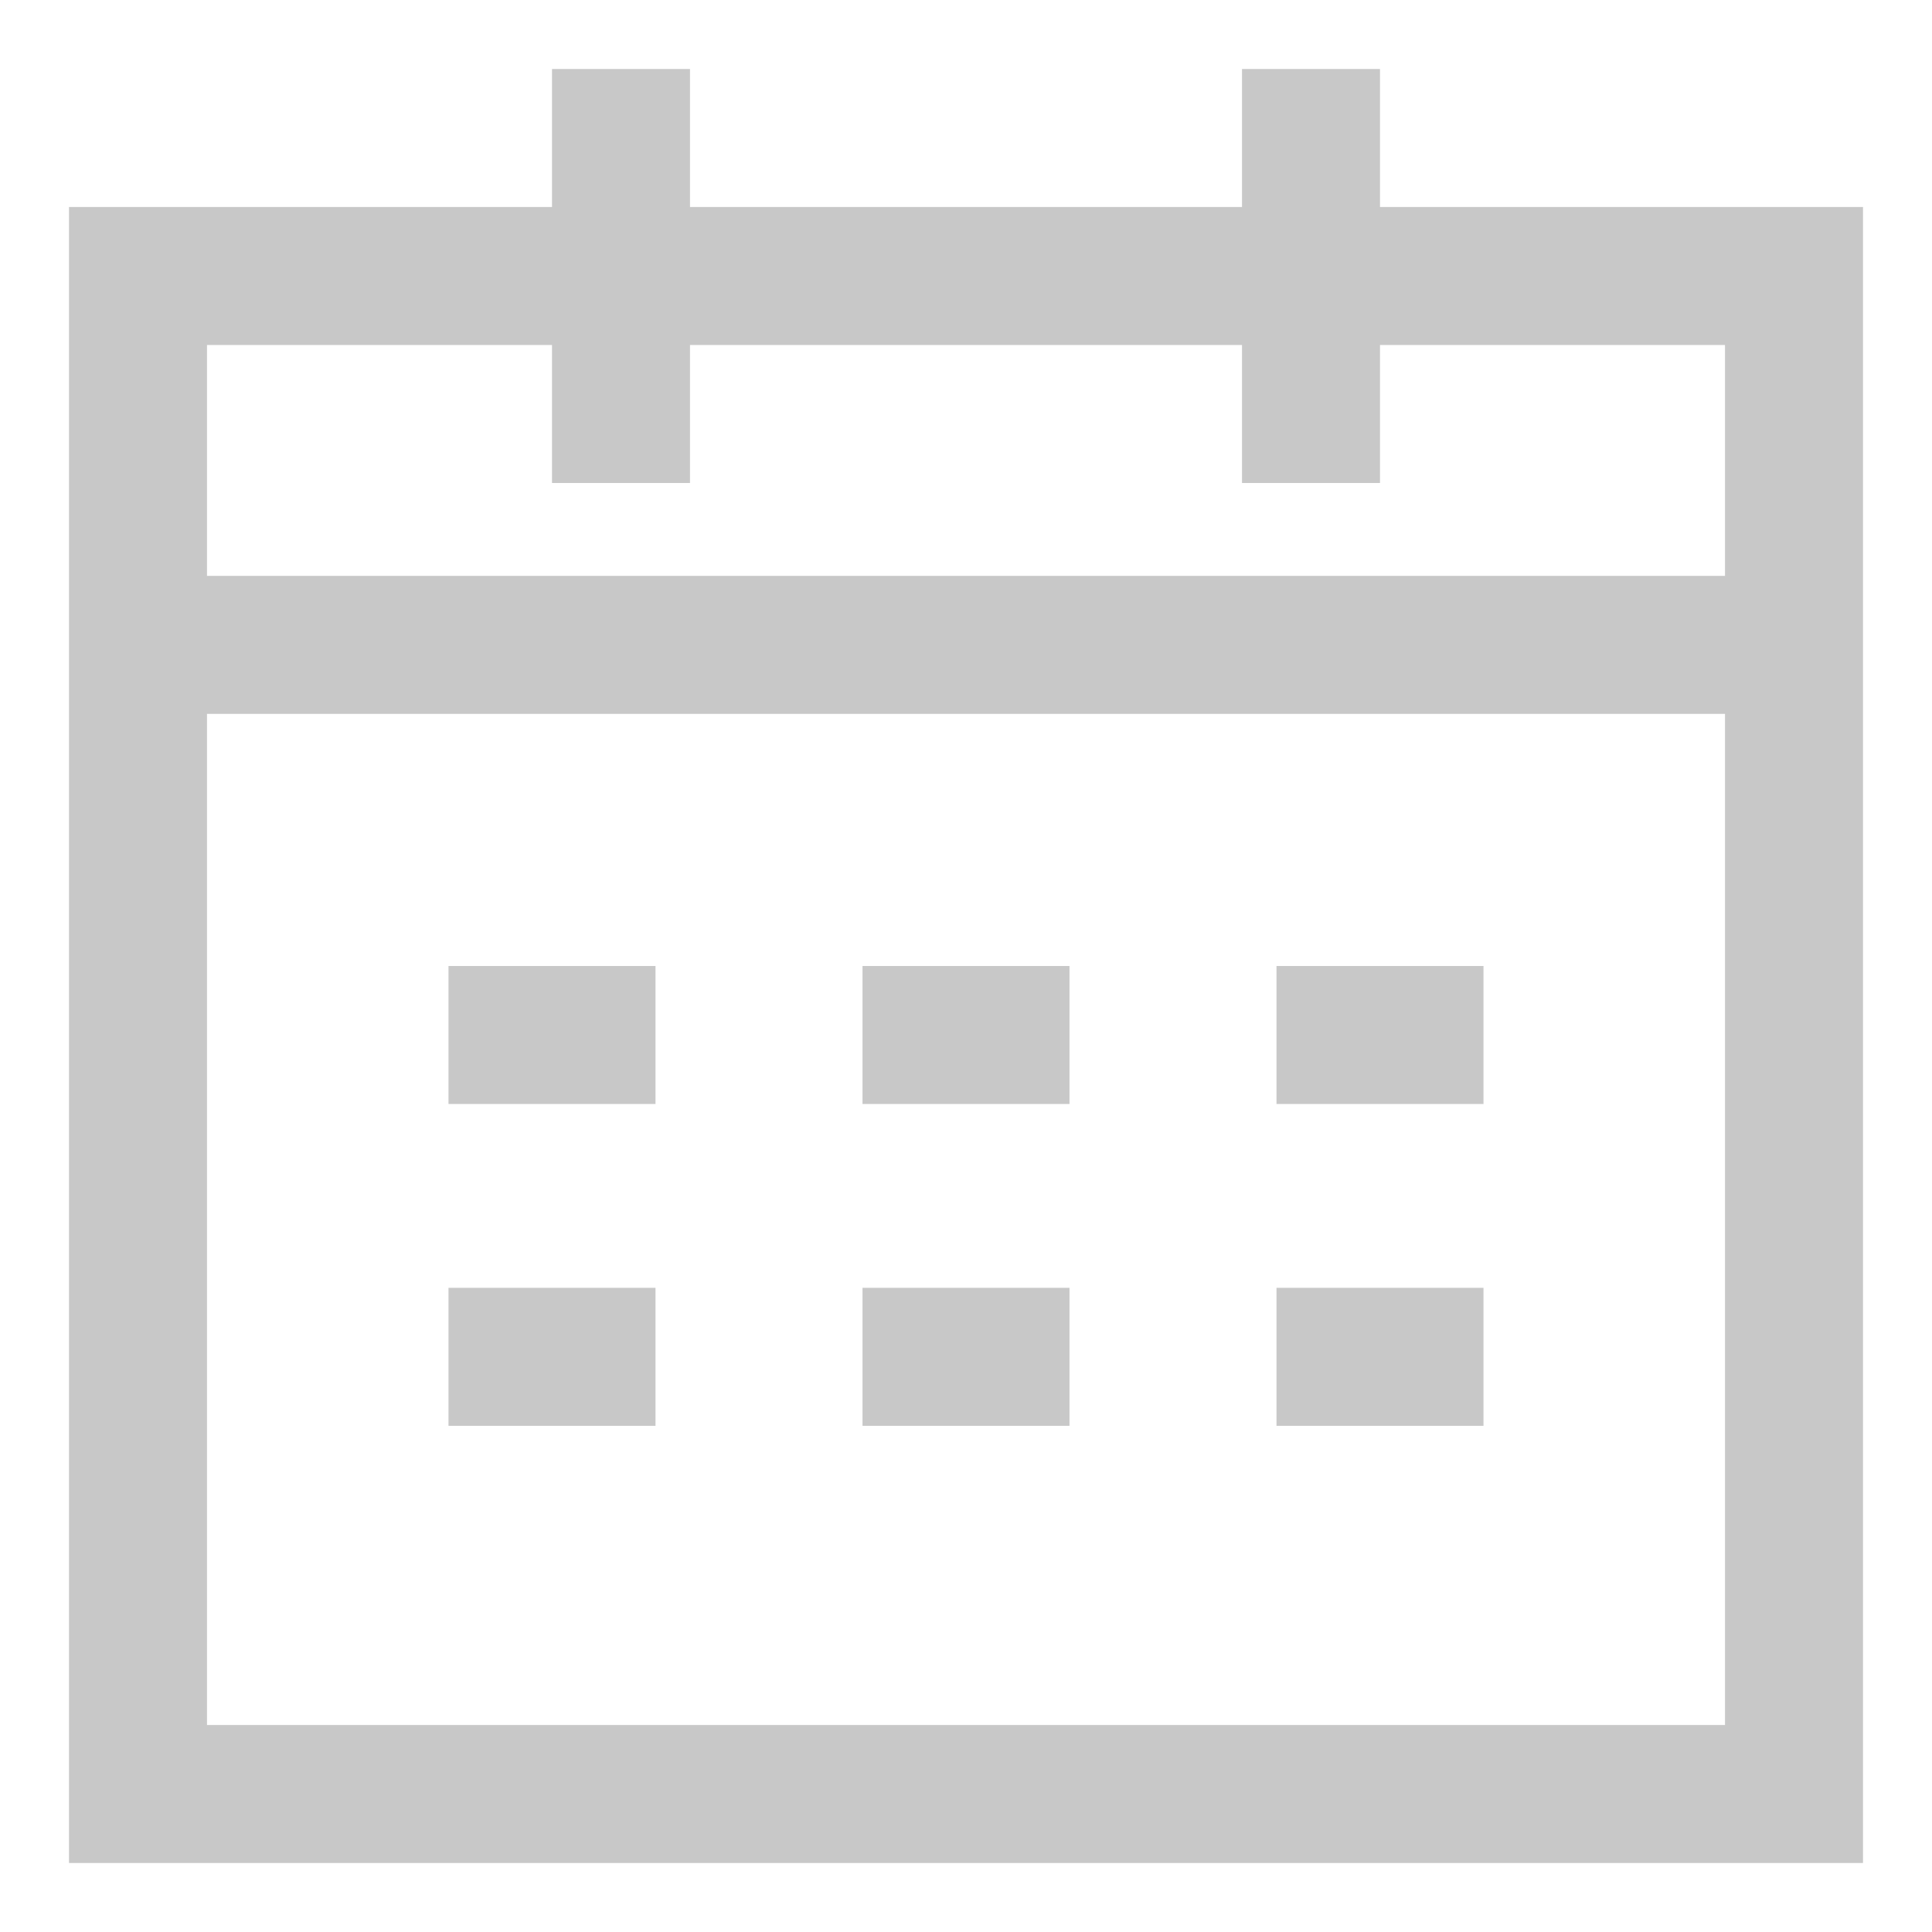 <?xml version="1.0" standalone="no"?><!DOCTYPE svg PUBLIC "-//W3C//DTD SVG 1.1//EN" "http://www.w3.org/Graphics/SVG/1.1/DTD/svg11.dtd"><svg t="1703126427580" class="icon" viewBox="0 0 1024 1024" version="1.1" xmlns="http://www.w3.org/2000/svg" p-id="1628" xmlns:xlink="http://www.w3.org/1999/xlink" width="200" height="200"><path d="M109.714 182.857v731.429h804.571v-731.429h-804.571z m877.714-73.143v877.714H36.571v-877.714h950.857z" fill="#C8C8C8" p-id="1629"></path><path d="M292.571 36.571h73.143v219.429H292.571zM658.286 36.571h73.143v219.429H658.286zM73.143 378.368v-73.143h877.714v73.143zM237.714 585.143V512h109.714v73.143zM457.143 585.143V512h109.714v73.143zM676.571 585.143V512h109.714v73.143zM237.714 755.712v-73.143h109.714v73.143zM457.143 755.712v-73.143h109.714v73.143zM676.571 755.712v-73.143h109.714v73.143z" fill="#C8C8C8" p-id="1630"></path></svg>